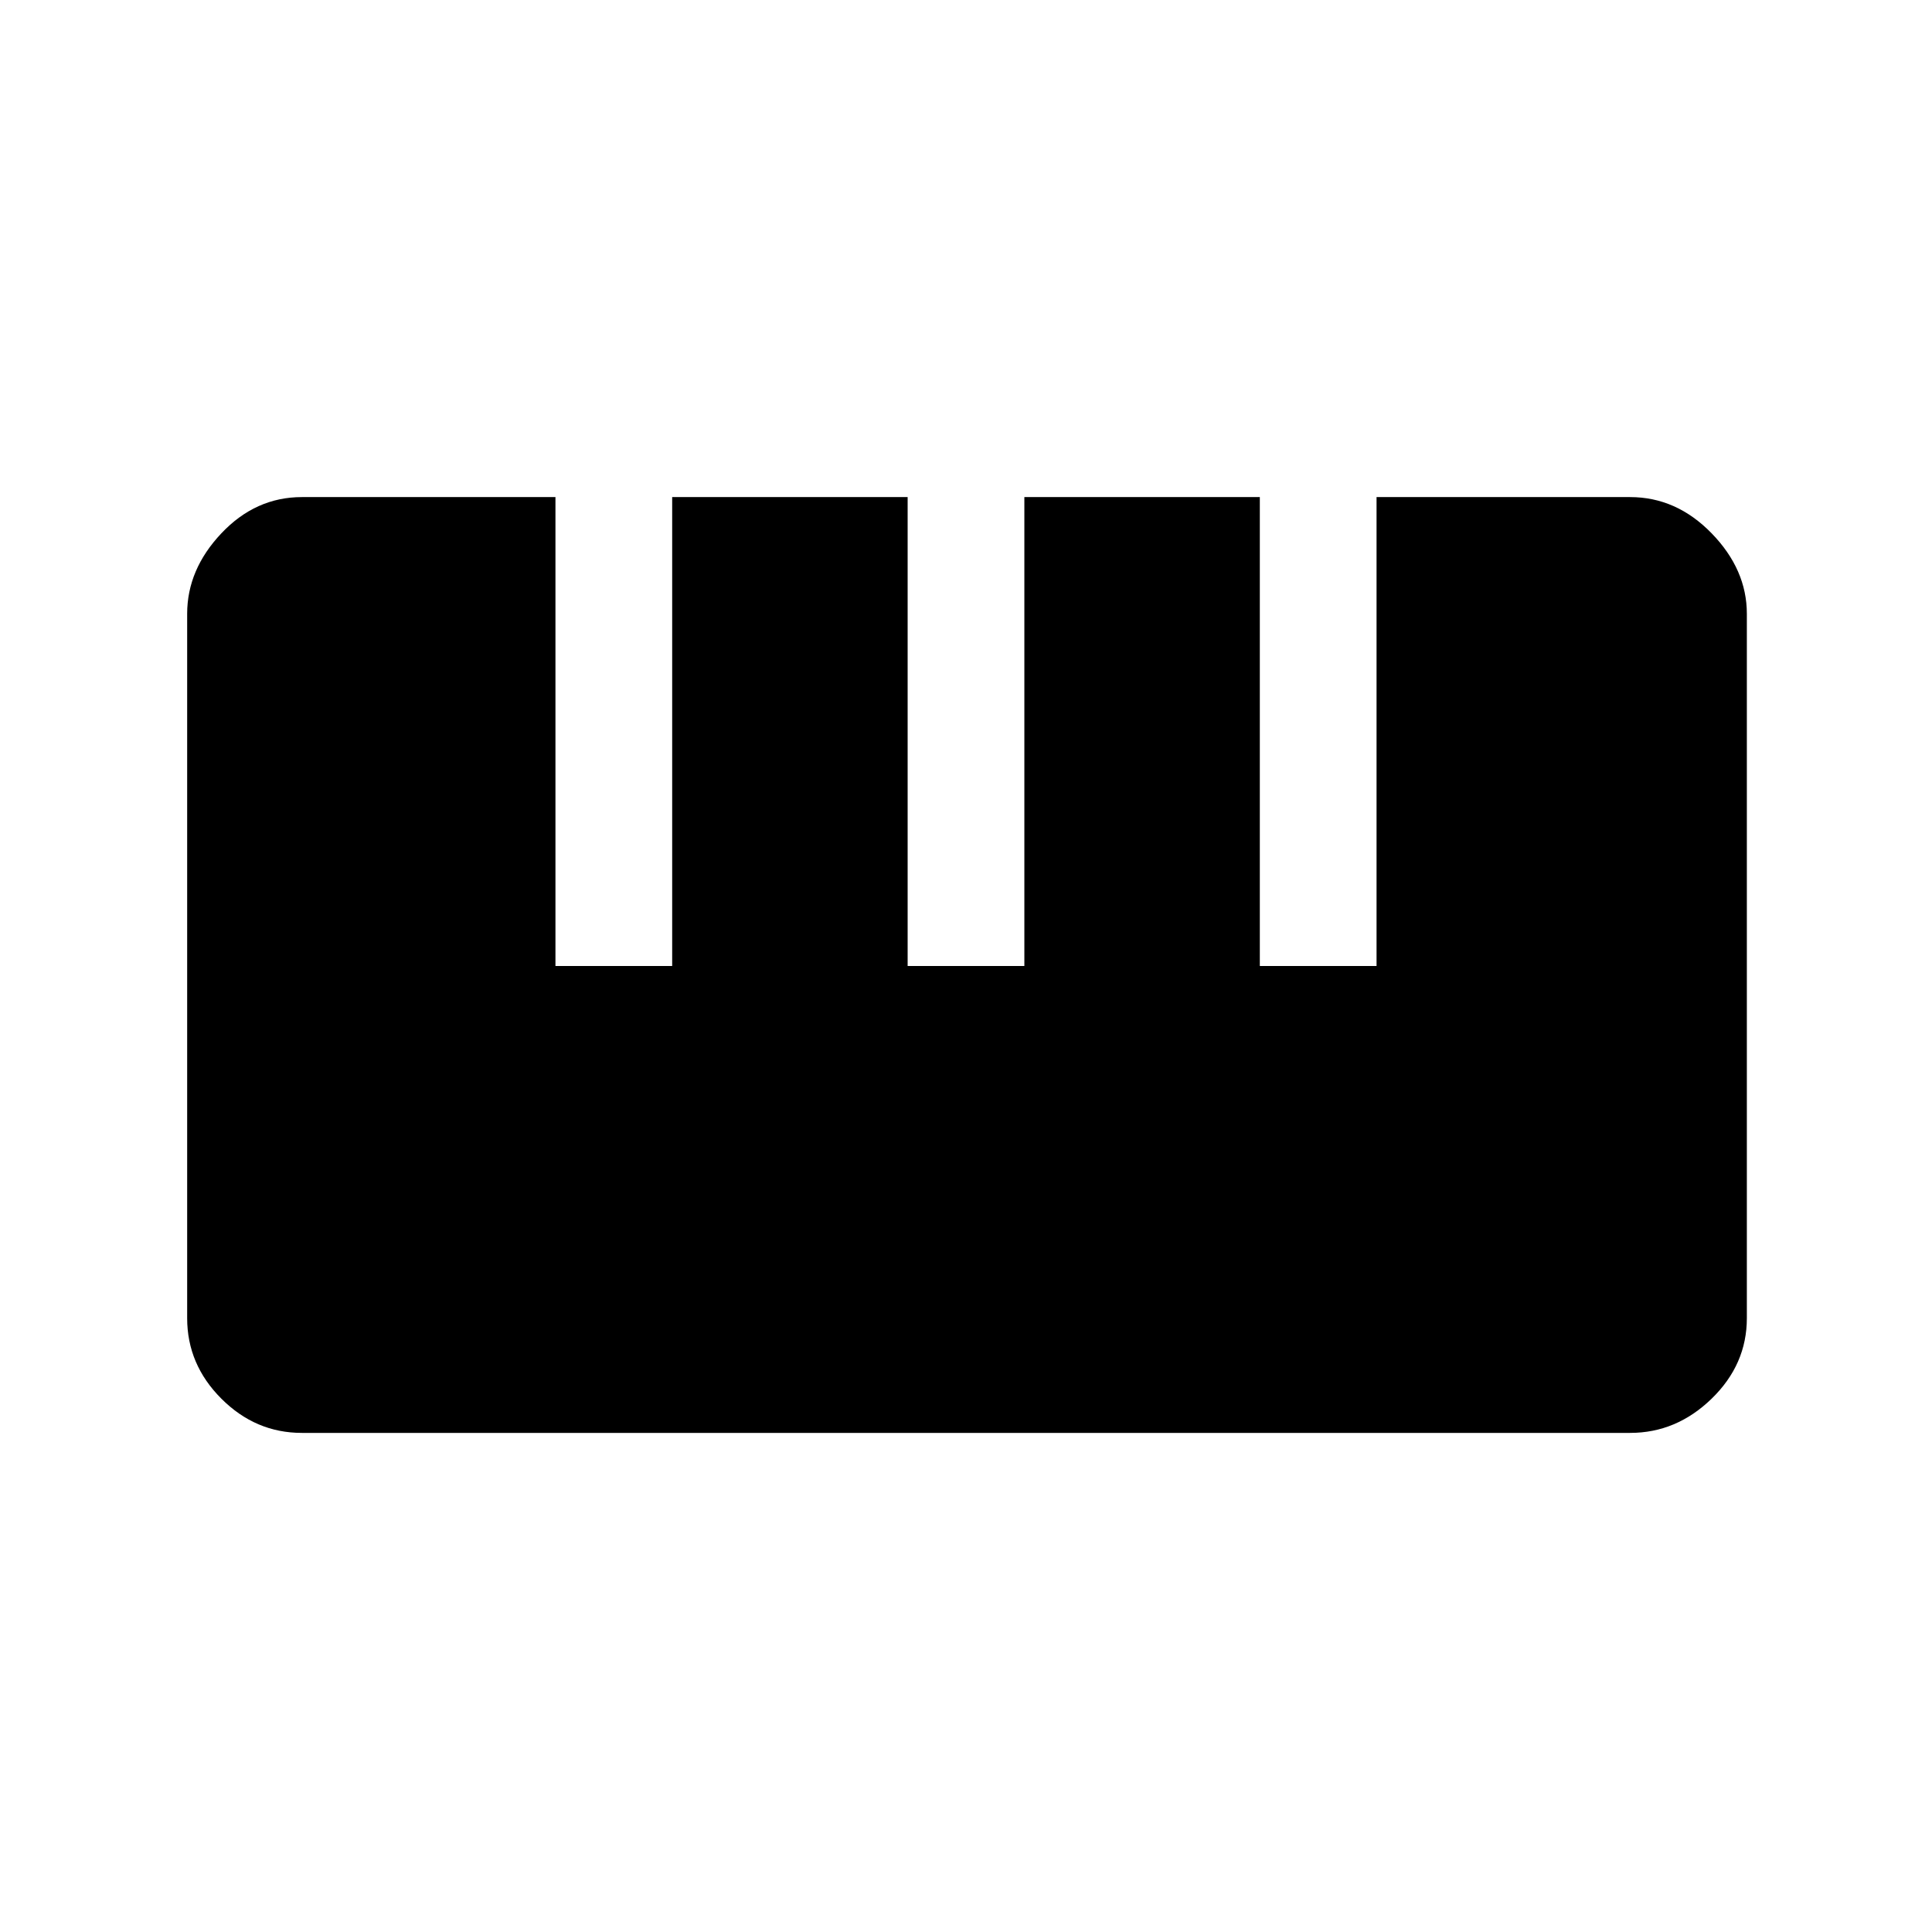 <svg xmlns="http://www.w3.org/2000/svg" height="48" width="48"><path d="M7.5 35.6Q6.35 35.6 5.5 34.75Q4.65 33.9 4.65 32.75V15.25Q4.65 14.15 5.5 13.25Q6.35 12.35 7.5 12.35H13.8V24H16.7V12.35H22.55V24H25.45V12.35H31.3V24H34.2V12.35H40.5Q41.65 12.35 42.525 13.25Q43.4 14.15 43.4 15.25V32.75Q43.4 33.9 42.525 34.75Q41.65 35.6 40.5 35.6Z"/></svg>